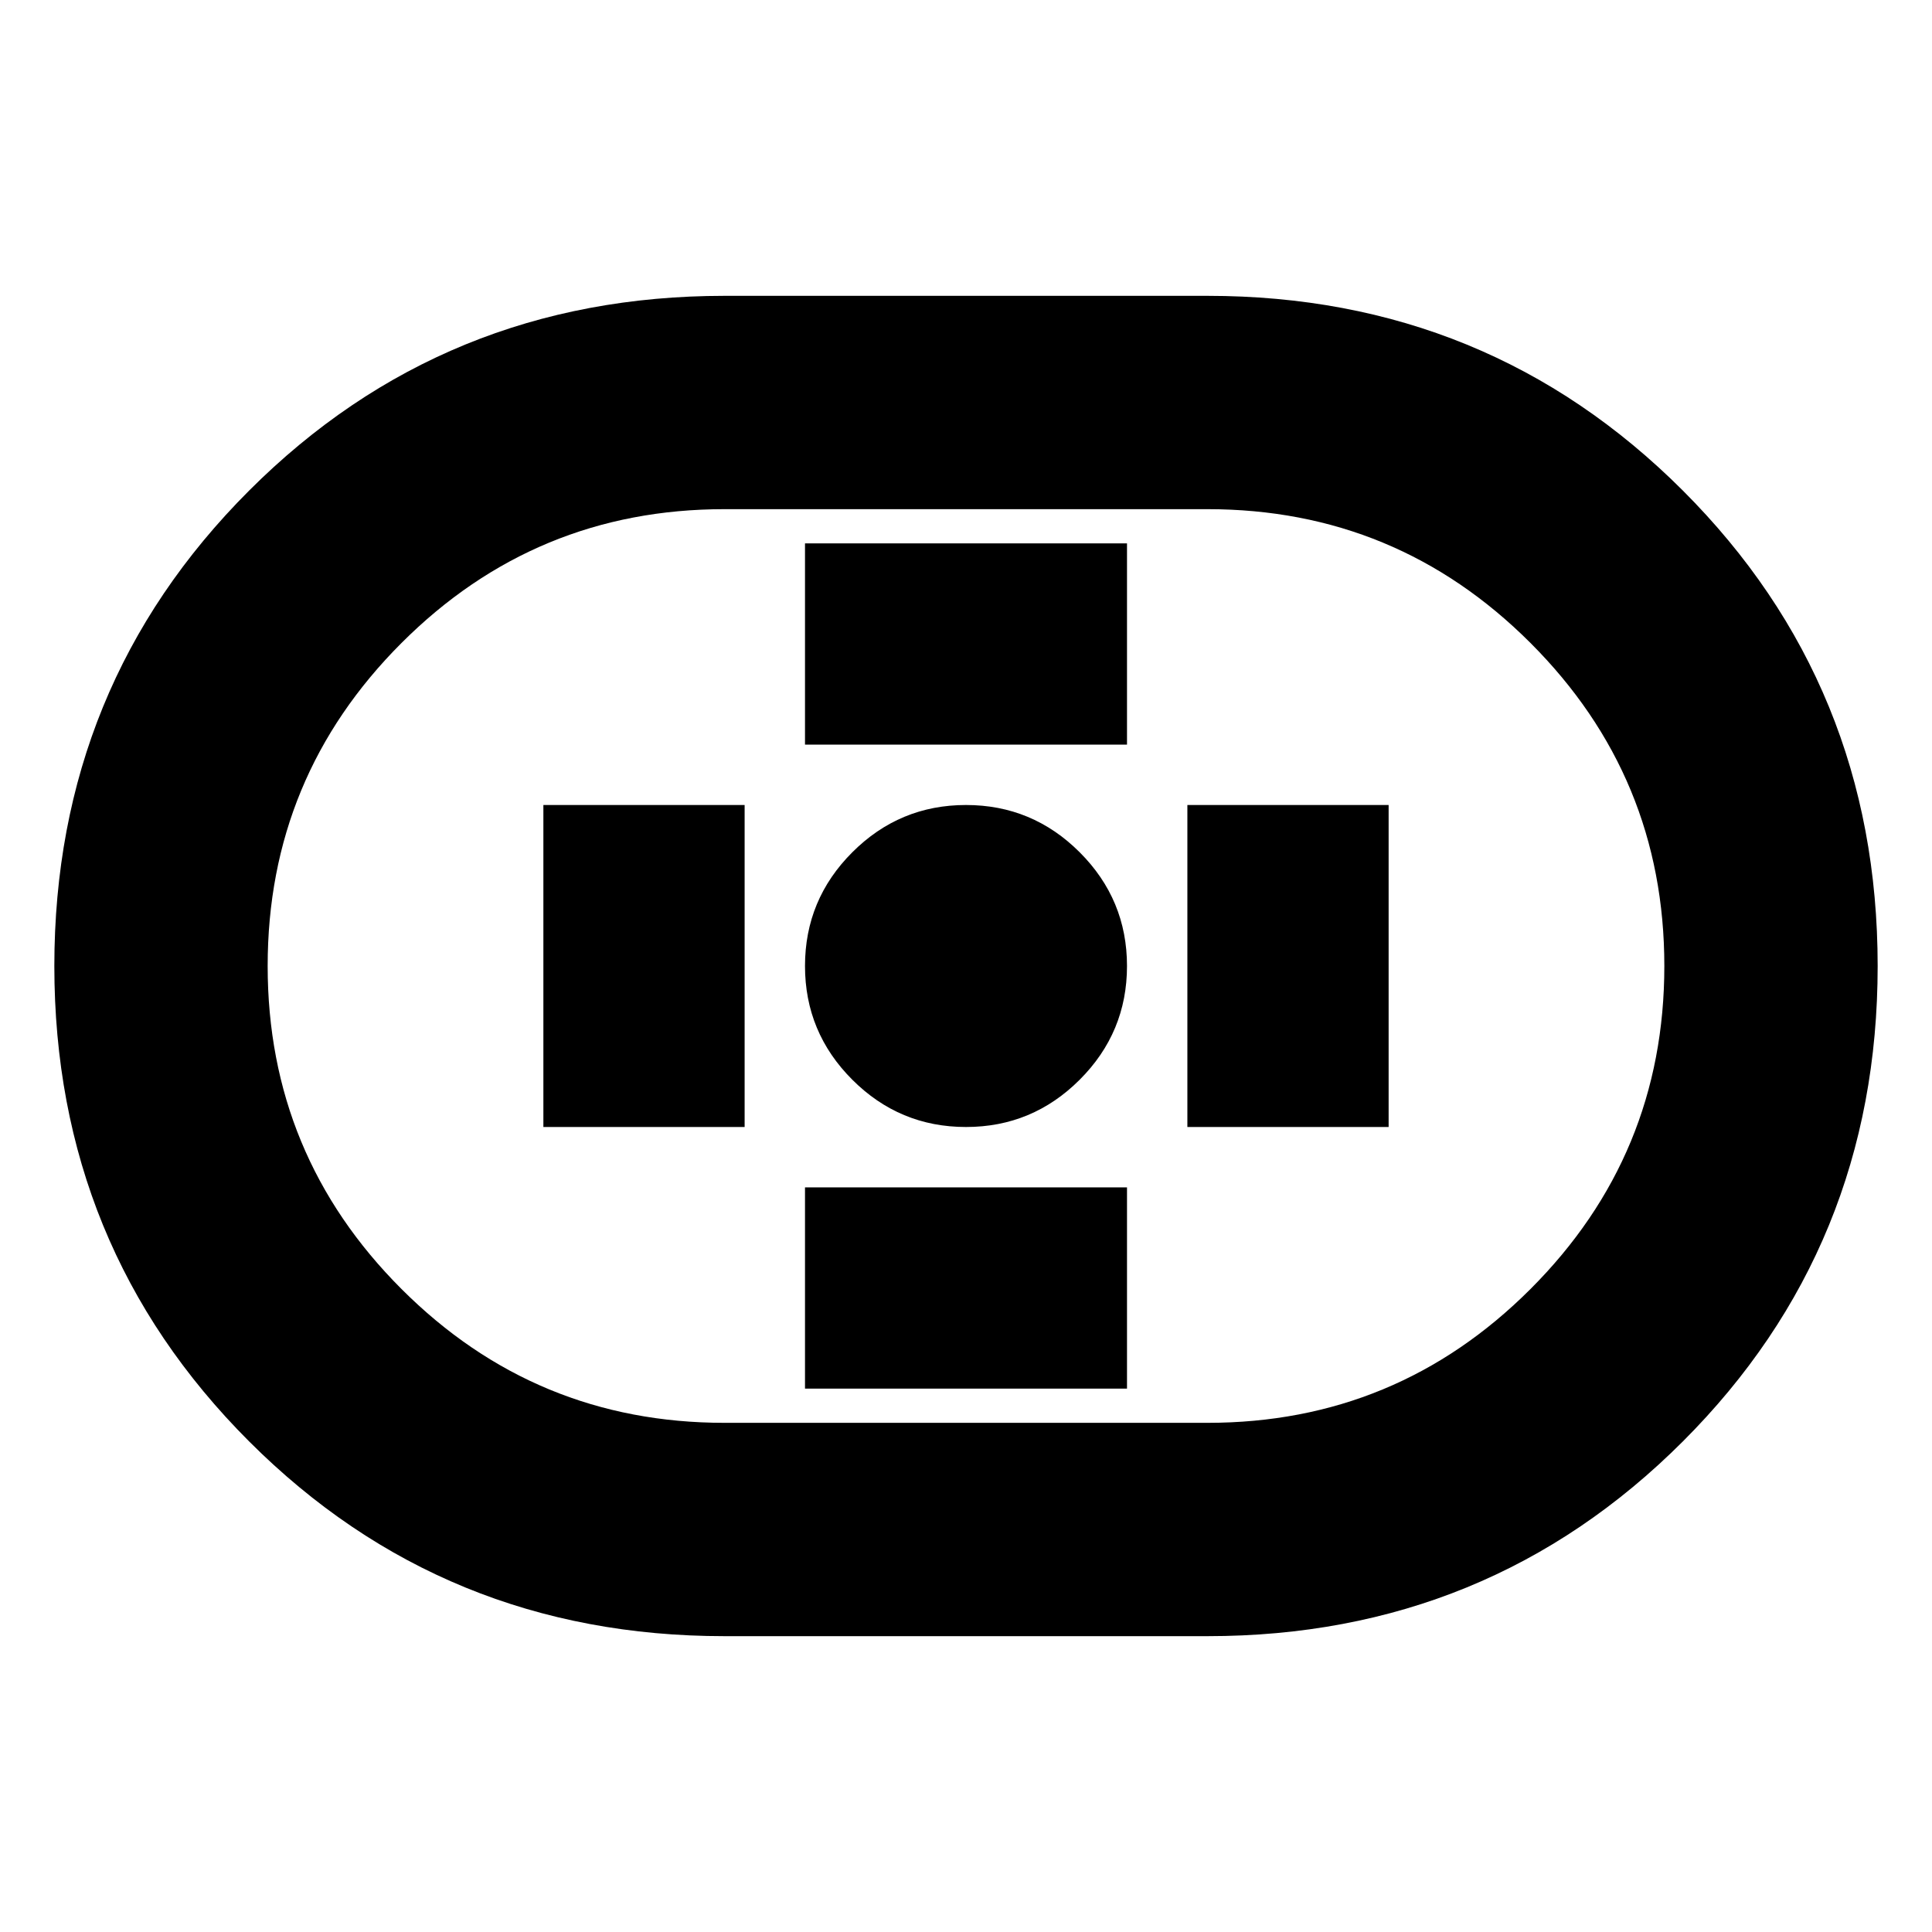 <svg xmlns="http://www.w3.org/2000/svg" height="24" viewBox="0 -960 960 960" width="24"><path d="M360-147q-139.44 0-236.22-96.78T27-480q0-139.44 96.78-236.22T360-813h240q139.44 0 236.22 96.78T933-480q0 139.44-96.78 236.22T600-147H360Zm0-106h240q94 0 160.5-66.5T827-480q0-94-66.5-160.5T600-707H360q-94 0-160.5 66.5T133-480q0 94 66.5 160.5T360-253Zm120-147q33 0 56.5-23.5T560-480q0-33-23.5-56.5T480-560q-33 0-56.5 23.5T400-480q0 33 23.5 56.5T480-400Zm-80-190h160v-100H400v100Zm0 320h160v-100H400v100Zm190-130h100v-160H590v160Zm-320 0h100v-160H270v160Zm210-80Z"/></svg>